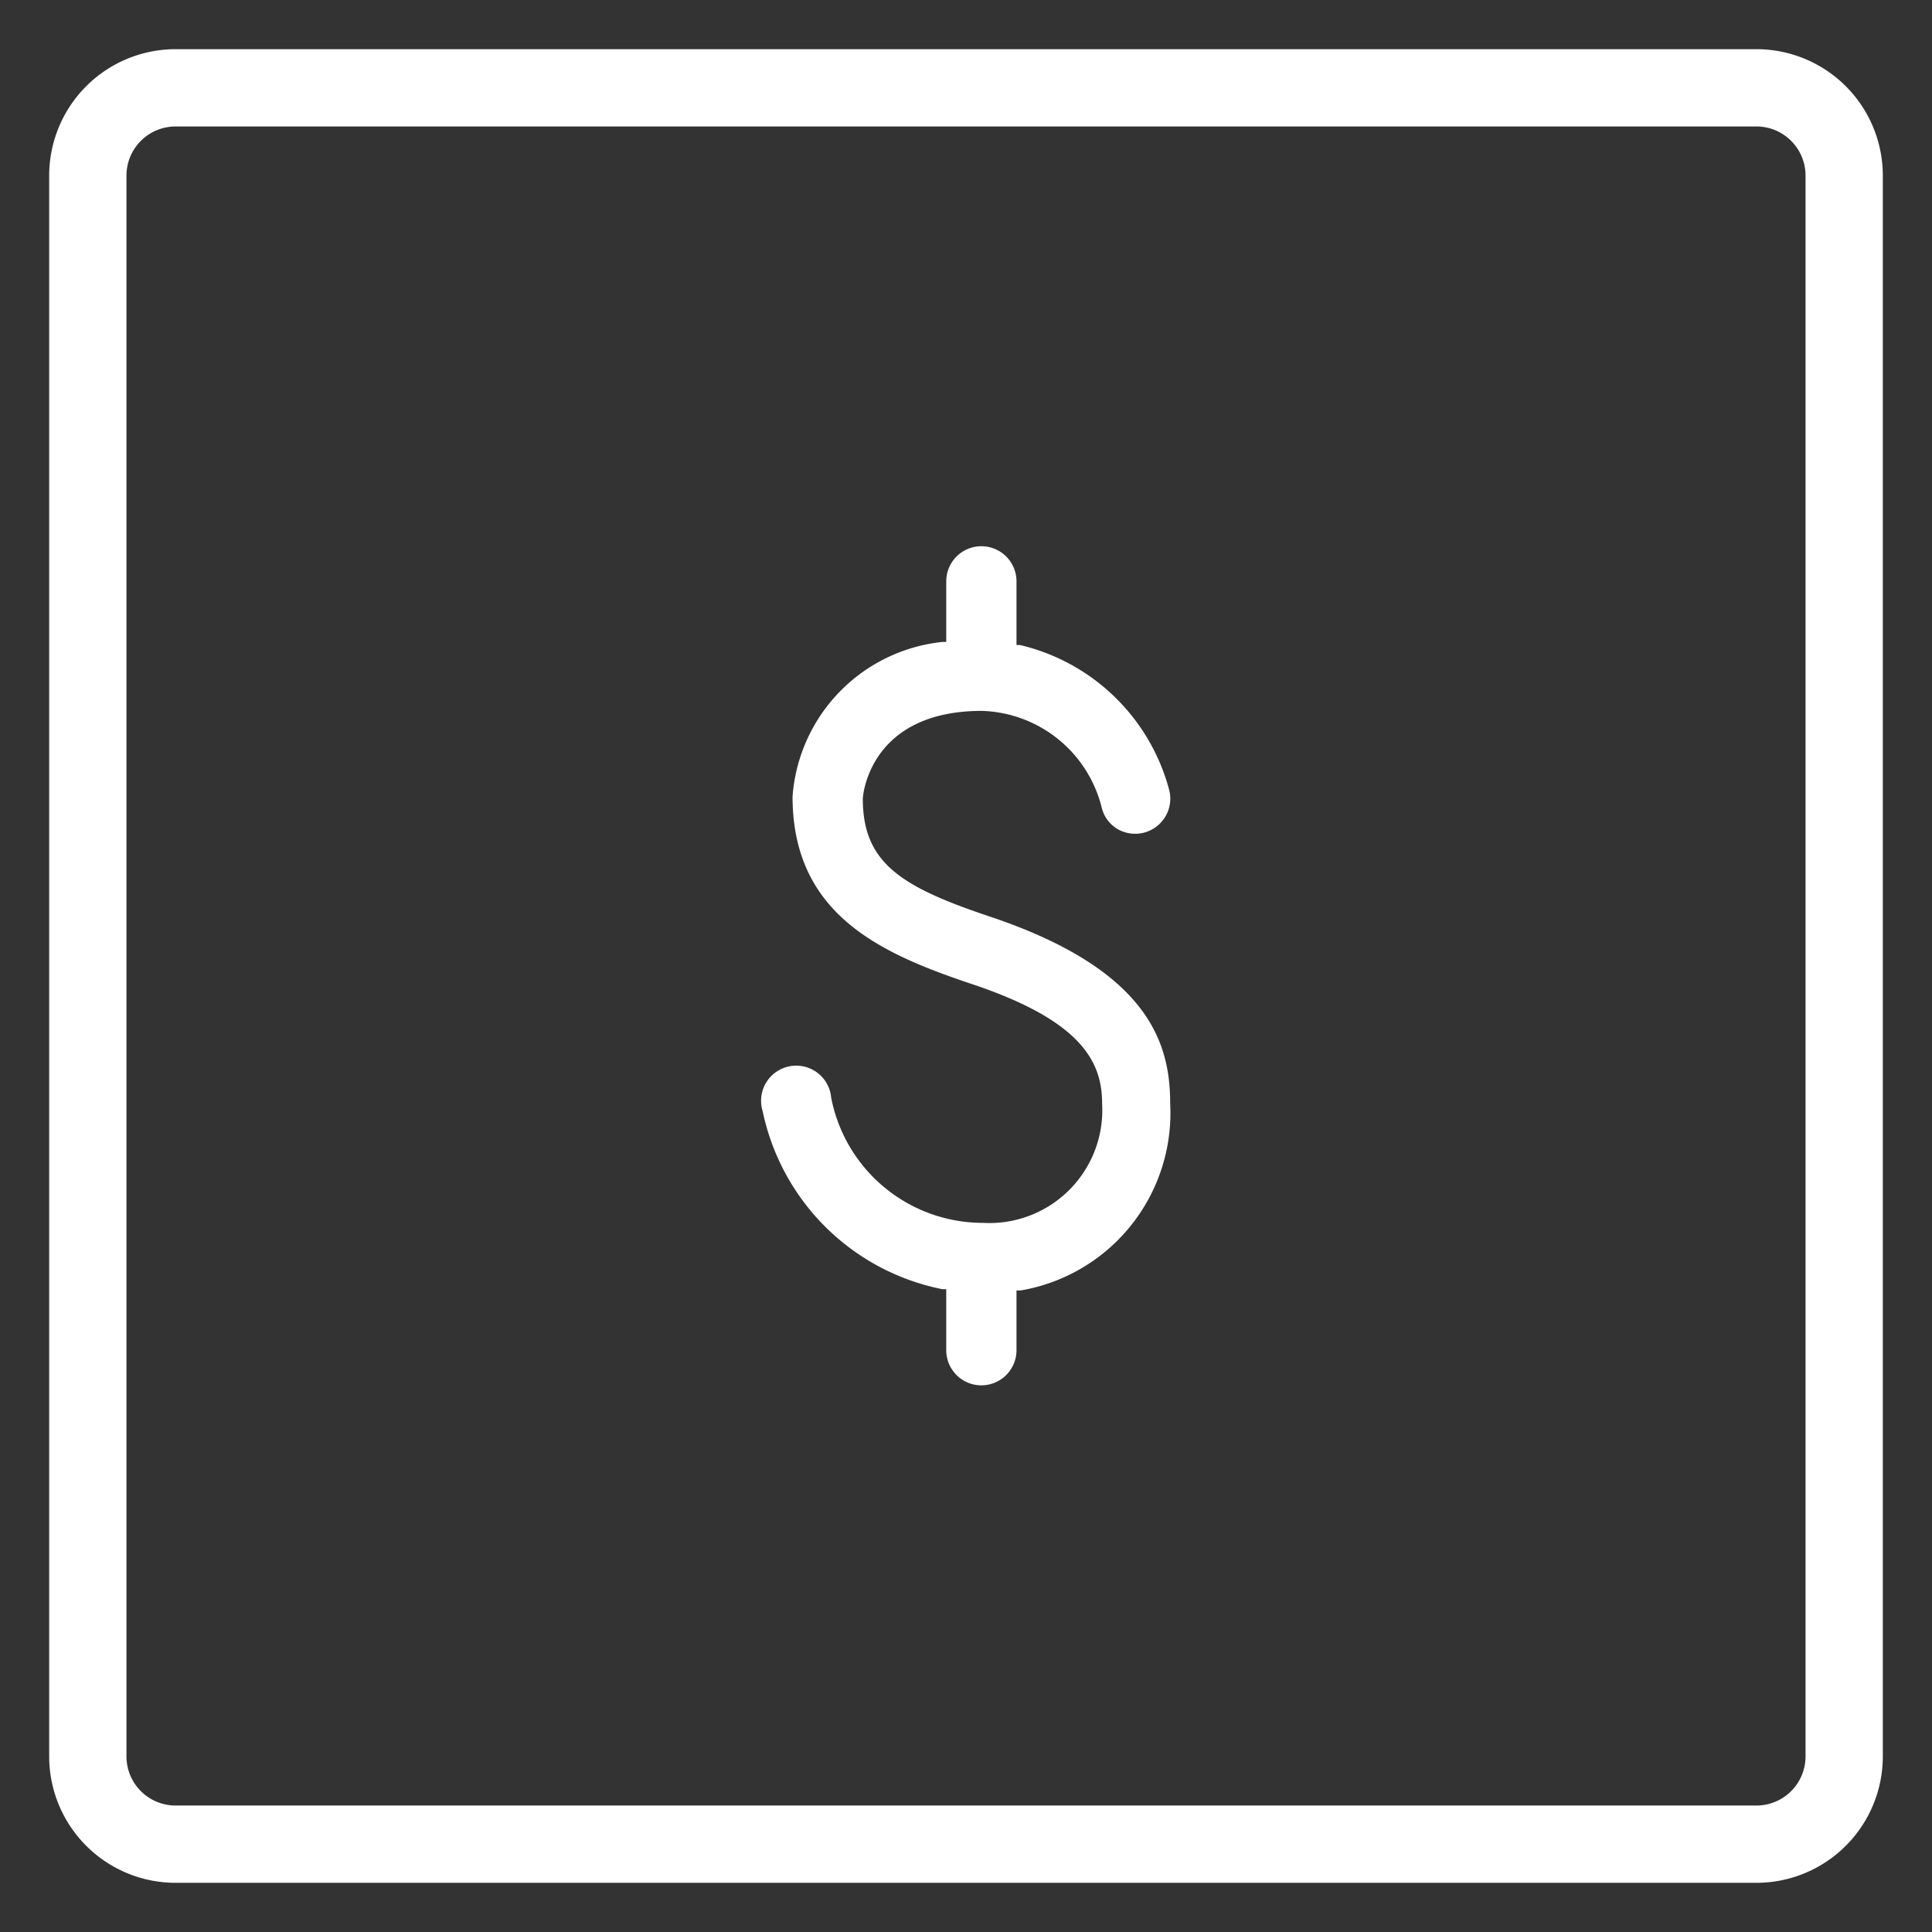 <svg id="Layer_1" data-name="Layer 1" xmlns="http://www.w3.org/2000/svg" viewBox="0 0 44 44"><rect x="0" y="0" width="44" height="44" fill="#333333" stroke="none"/><defs><style>.cls-1{fill:#fff;}</style></defs><title>scheduling icons</title><path class="cls-1" d="M4,42.88H40A2.88,2.88,0,0,0,42.88,40V4A2.88,2.88,0,0,0,40,1.12H4A2.88,2.88,0,0,0,1.12,4V40A2.88,2.88,0,0,0,4,42.88ZM2.88,4A1.12,1.12,0,0,1,4,2.88H40A1.12,1.12,0,0,1,41.12,4V40A1.12,1.12,0,0,1,40,41.12H4A1.12,1.12,0,0,1,2.88,40Z"/><path class="cls-1" d="M21.46,29.36h.09v1.39a.8.8,0,0,0,1.6,0V29.39l.09,0a4.1,4.1,0,0,0,3.41-4.26c0-1.33-.45-3-4-4.22-2.08-.69-3-1.22-3-2.72,0-.08.16-2,2.71-2a2.9,2.9,0,0,1,2.73,2.2.78.78,0,0,0,.36.49A.8.8,0,0,0,26.63,18a4.61,4.61,0,0,0-3.4-3.31l-.08,0V13.24a.8.8,0,0,0-1.6,0v1.38h-.09a3.82,3.82,0,0,0-3.41,3.52c0,2.68,2,3.57,4.05,4.26,2.6.86,3,1.83,3,2.74a2.57,2.57,0,0,1-2.71,2.71A3.52,3.52,0,0,1,18.93,25a.8.8,0,1,0-1.56.31A5.22,5.22,0,0,0,21.46,29.36Z"/></svg>
